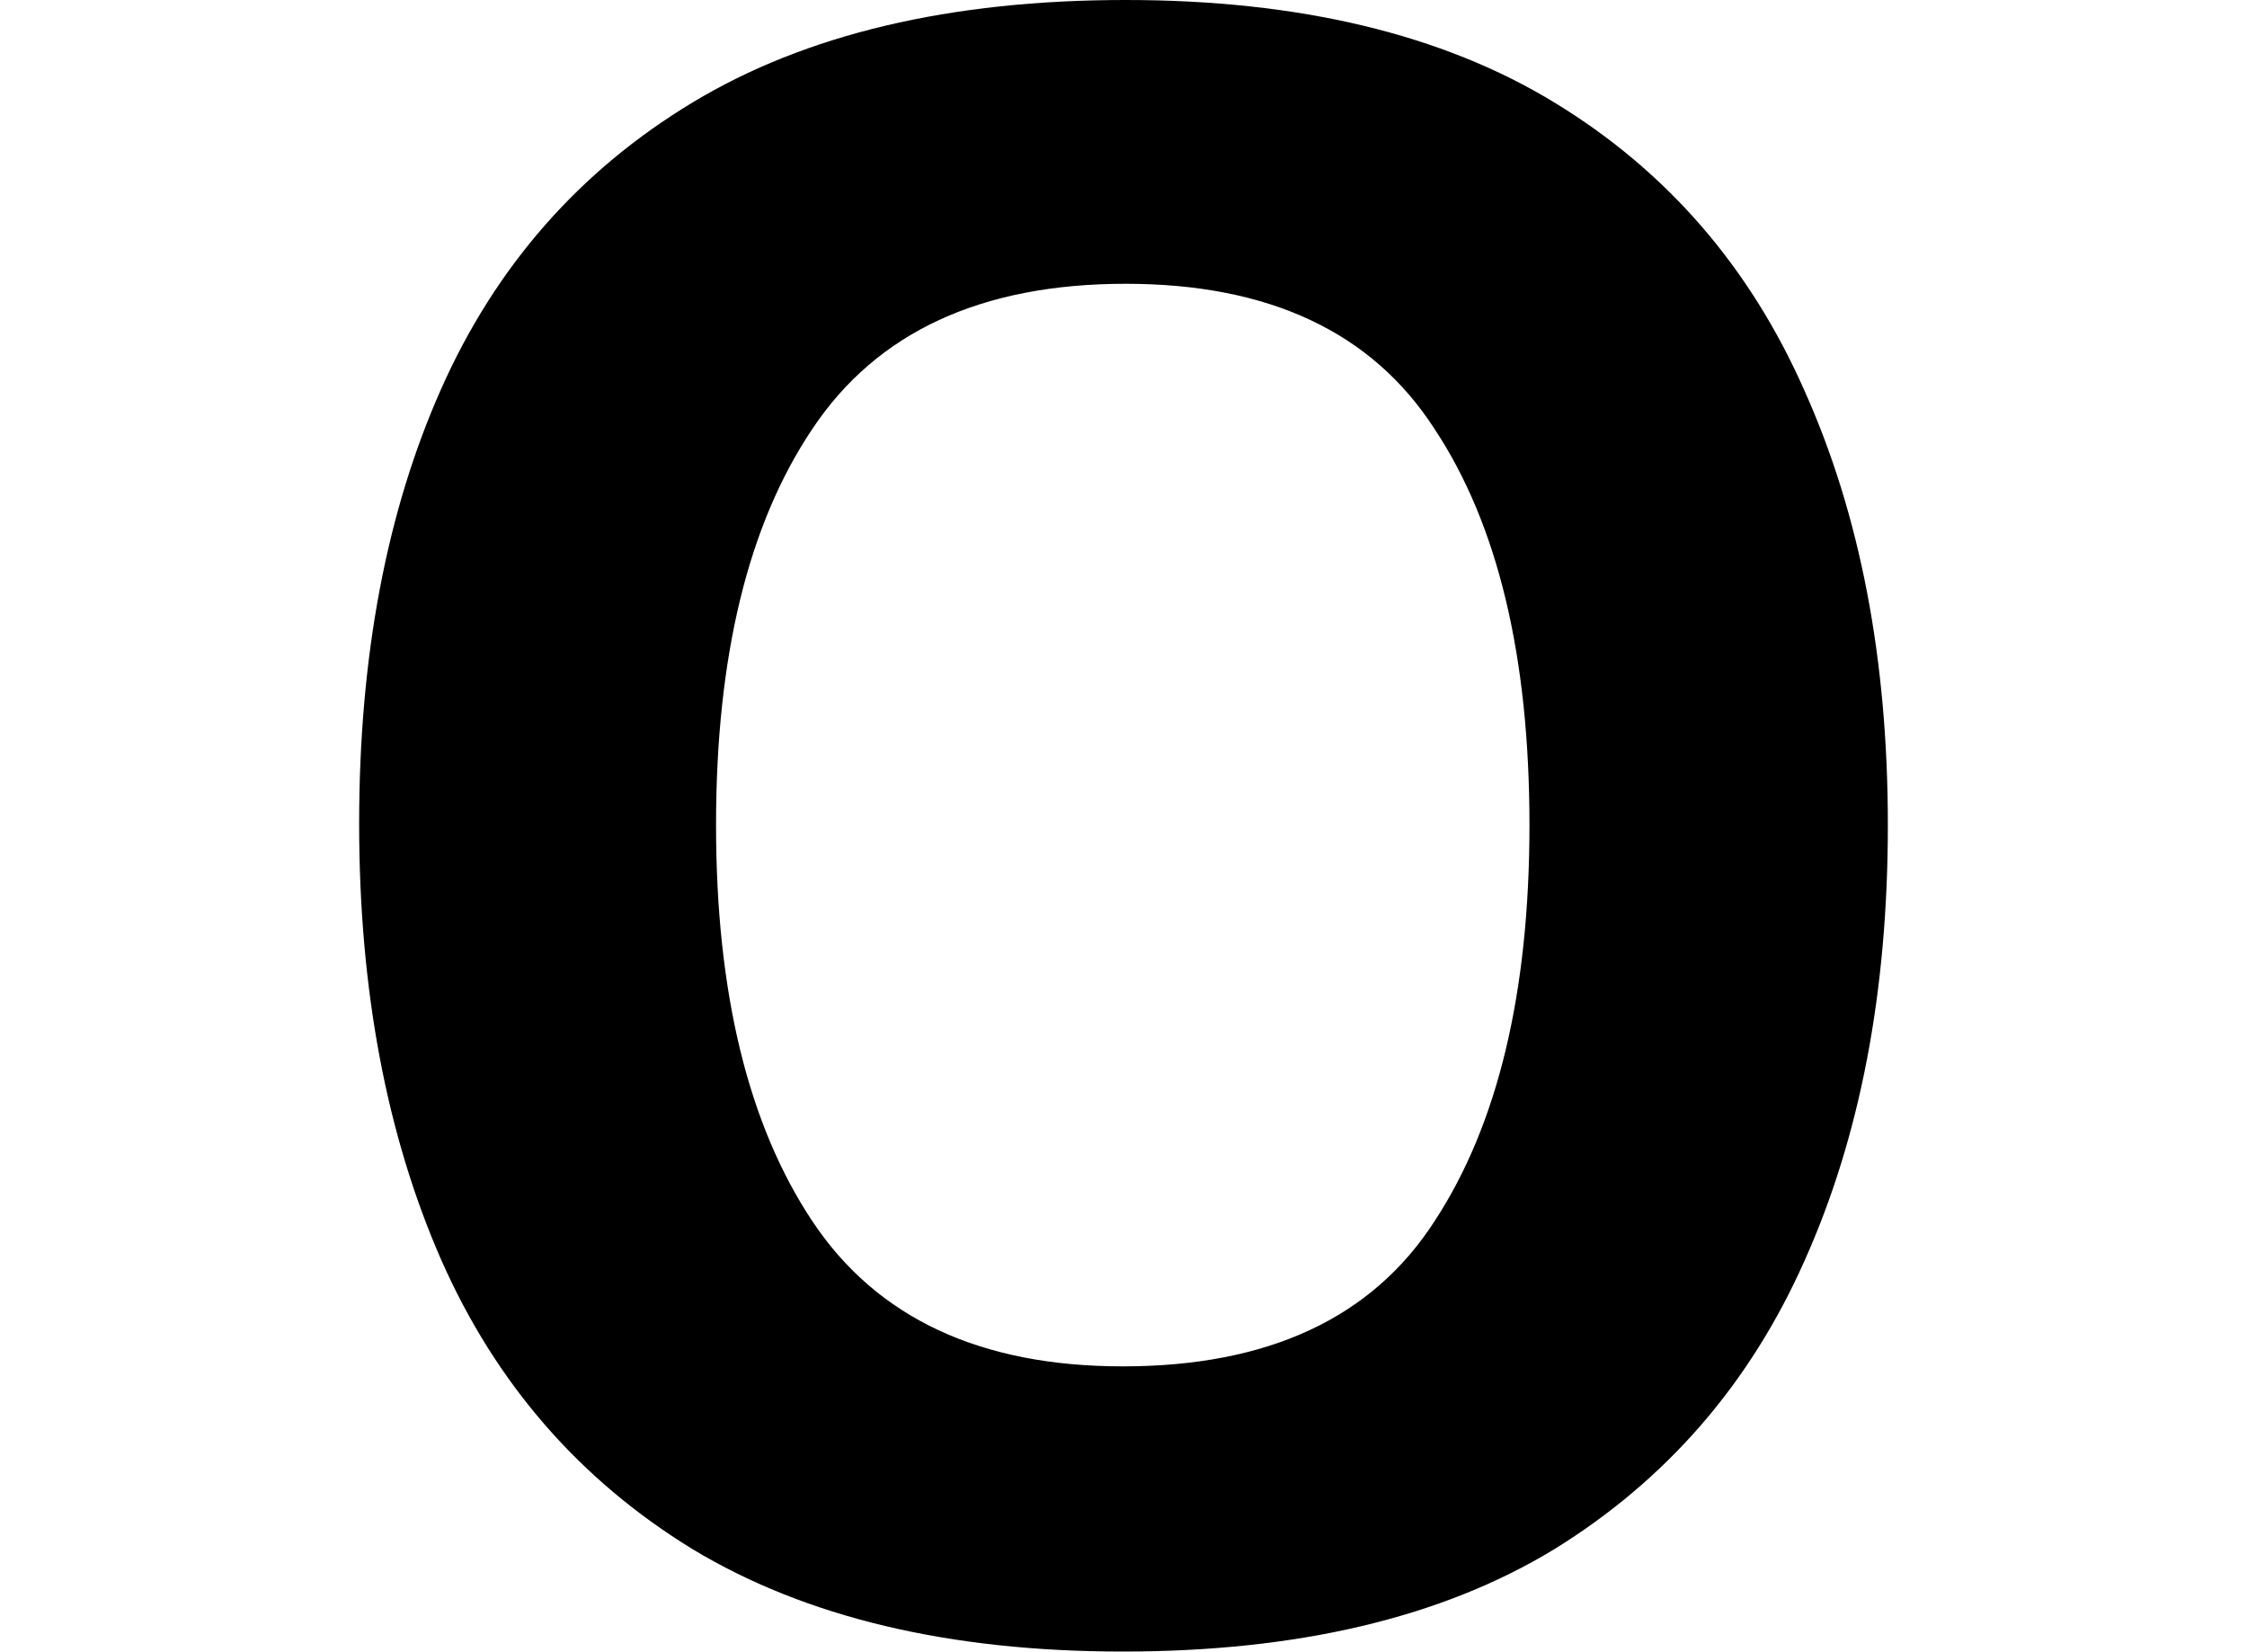 <svg height="17.641" viewBox="0 0 24 17.641" width="24" xmlns="http://www.w3.org/2000/svg">
<path d="M9.547,-0.234 Q6.766,-0.234 4.953,0.859 Q3.141,1.969 2.266,3.953 Q1.391,5.953 1.391,8.609 Q1.391,11.281 2.266,13.25 Q3.141,15.219 4.953,16.312 Q6.766,17.406 9.578,17.406 Q12.359,17.406 14.156,16.312 Q15.953,15.219 16.828,13.234 Q17.719,11.25 17.719,8.594 Q17.719,5.922 16.828,3.938 Q15.953,1.969 14.156,0.859 Q12.359,-0.234 9.547,-0.234 Z M9.547,2.812 Q11.875,2.812 12.875,4.359 Q13.891,5.906 13.891,8.594 Q13.891,11.297 12.875,12.828 Q11.875,14.375 9.578,14.375 Q7.266,14.375 6.234,12.828 Q5.203,11.297 5.203,8.594 Q5.203,5.906 6.234,4.359 Q7.266,2.812 9.547,2.812 Z" transform="translate(2.445, 17.406) scale(1, -1)"/>
</svg>